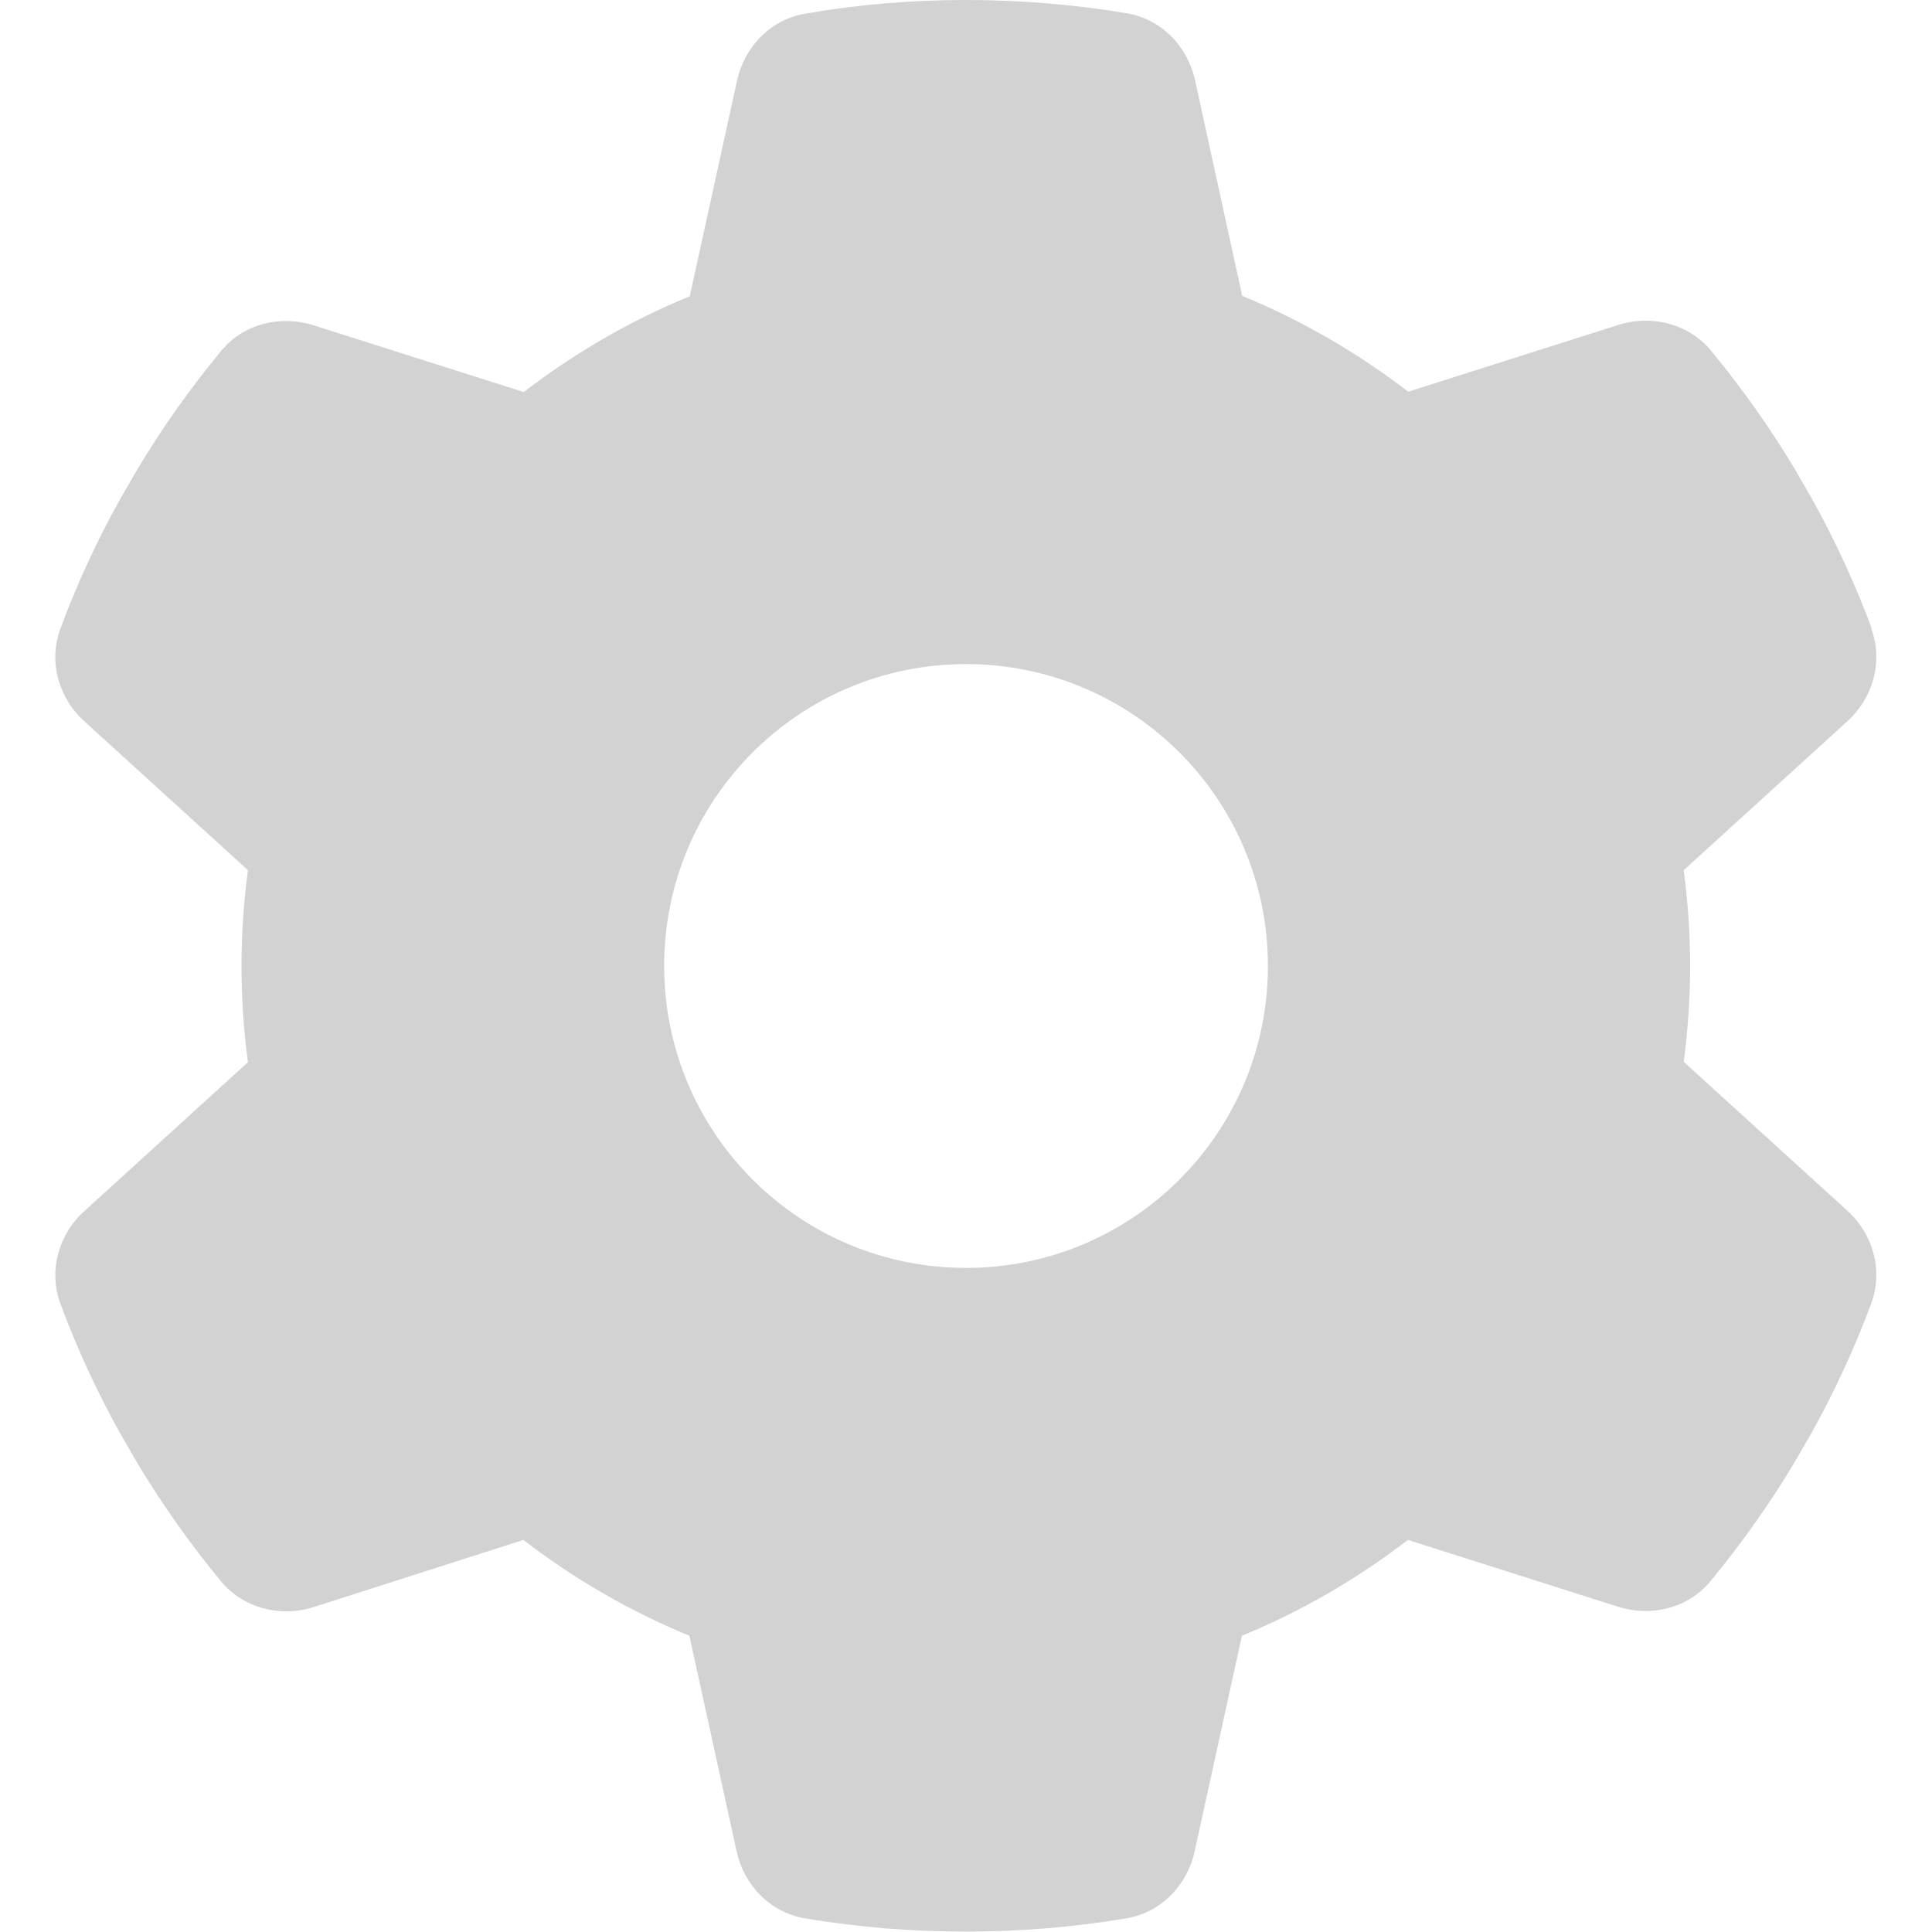 <svg width="30" height="30" viewBox="0 0 30 30" fill="none" xmlns="http://www.w3.org/2000/svg">
<path d="M29.057 9.762C29.244 10.271 29.086 10.84 28.682 11.203L26.145 13.512C26.209 13.998 26.244 14.496 26.244 15C26.244 15.504 26.209 16.002 26.145 16.488L28.682 18.797C29.086 19.16 29.244 19.729 29.057 20.238C28.799 20.936 28.488 21.604 28.131 22.248L27.856 22.723C27.469 23.367 27.035 23.977 26.561 24.551C26.215 24.973 25.641 25.113 25.125 24.949L21.862 23.912C21.076 24.516 20.209 25.02 19.284 25.4L18.551 28.746C18.434 29.279 18.024 29.701 17.485 29.789C16.676 29.924 15.844 29.994 14.994 29.994C14.145 29.994 13.313 29.924 12.504 29.789C11.965 29.701 11.555 29.279 11.438 28.746L10.705 25.4C9.78 25.02 8.912 24.516 8.127 23.912L4.869 24.955C4.354 25.119 3.78 24.973 3.434 24.557C2.959 23.982 2.526 23.373 2.139 22.729L1.864 22.254C1.506 21.609 1.196 20.941 0.938 20.244C0.75 19.734 0.908 19.166 1.313 18.803L3.85 16.494C3.785 16.002 3.75 15.504 3.75 15C3.75 14.496 3.785 13.998 3.85 13.512L1.313 11.203C0.908 10.84 0.75 10.271 0.938 9.762C1.196 9.064 1.506 8.396 1.864 7.752L2.139 7.277C2.526 6.633 2.959 6.023 3.434 5.449C3.78 5.027 4.354 4.887 4.869 5.051L8.133 6.088C8.918 5.484 9.785 4.98 10.711 4.6L11.444 1.254C11.561 0.721 11.971 0.299 12.51 0.211C13.319 0.07 14.151 0 15 0C15.85 0 16.682 0.07 17.491 0.205C18.03 0.293 18.44 0.715 18.557 1.248L19.289 4.594C20.215 4.975 21.082 5.479 21.867 6.082L25.131 5.045C25.647 4.881 26.221 5.027 26.567 5.443C27.041 6.018 27.475 6.627 27.862 7.271L28.137 7.746C28.494 8.391 28.805 9.059 29.063 9.756L29.057 9.762ZM15 19.688C17.59 19.688 19.688 17.59 19.688 15C19.688 12.41 17.59 10.312 15 10.312C12.41 10.312 10.313 12.41 10.313 15C10.313 17.59 12.41 19.688 15 19.688Z" fill="#A0A0A0" fill-opacity="0.47"/>
</svg>
